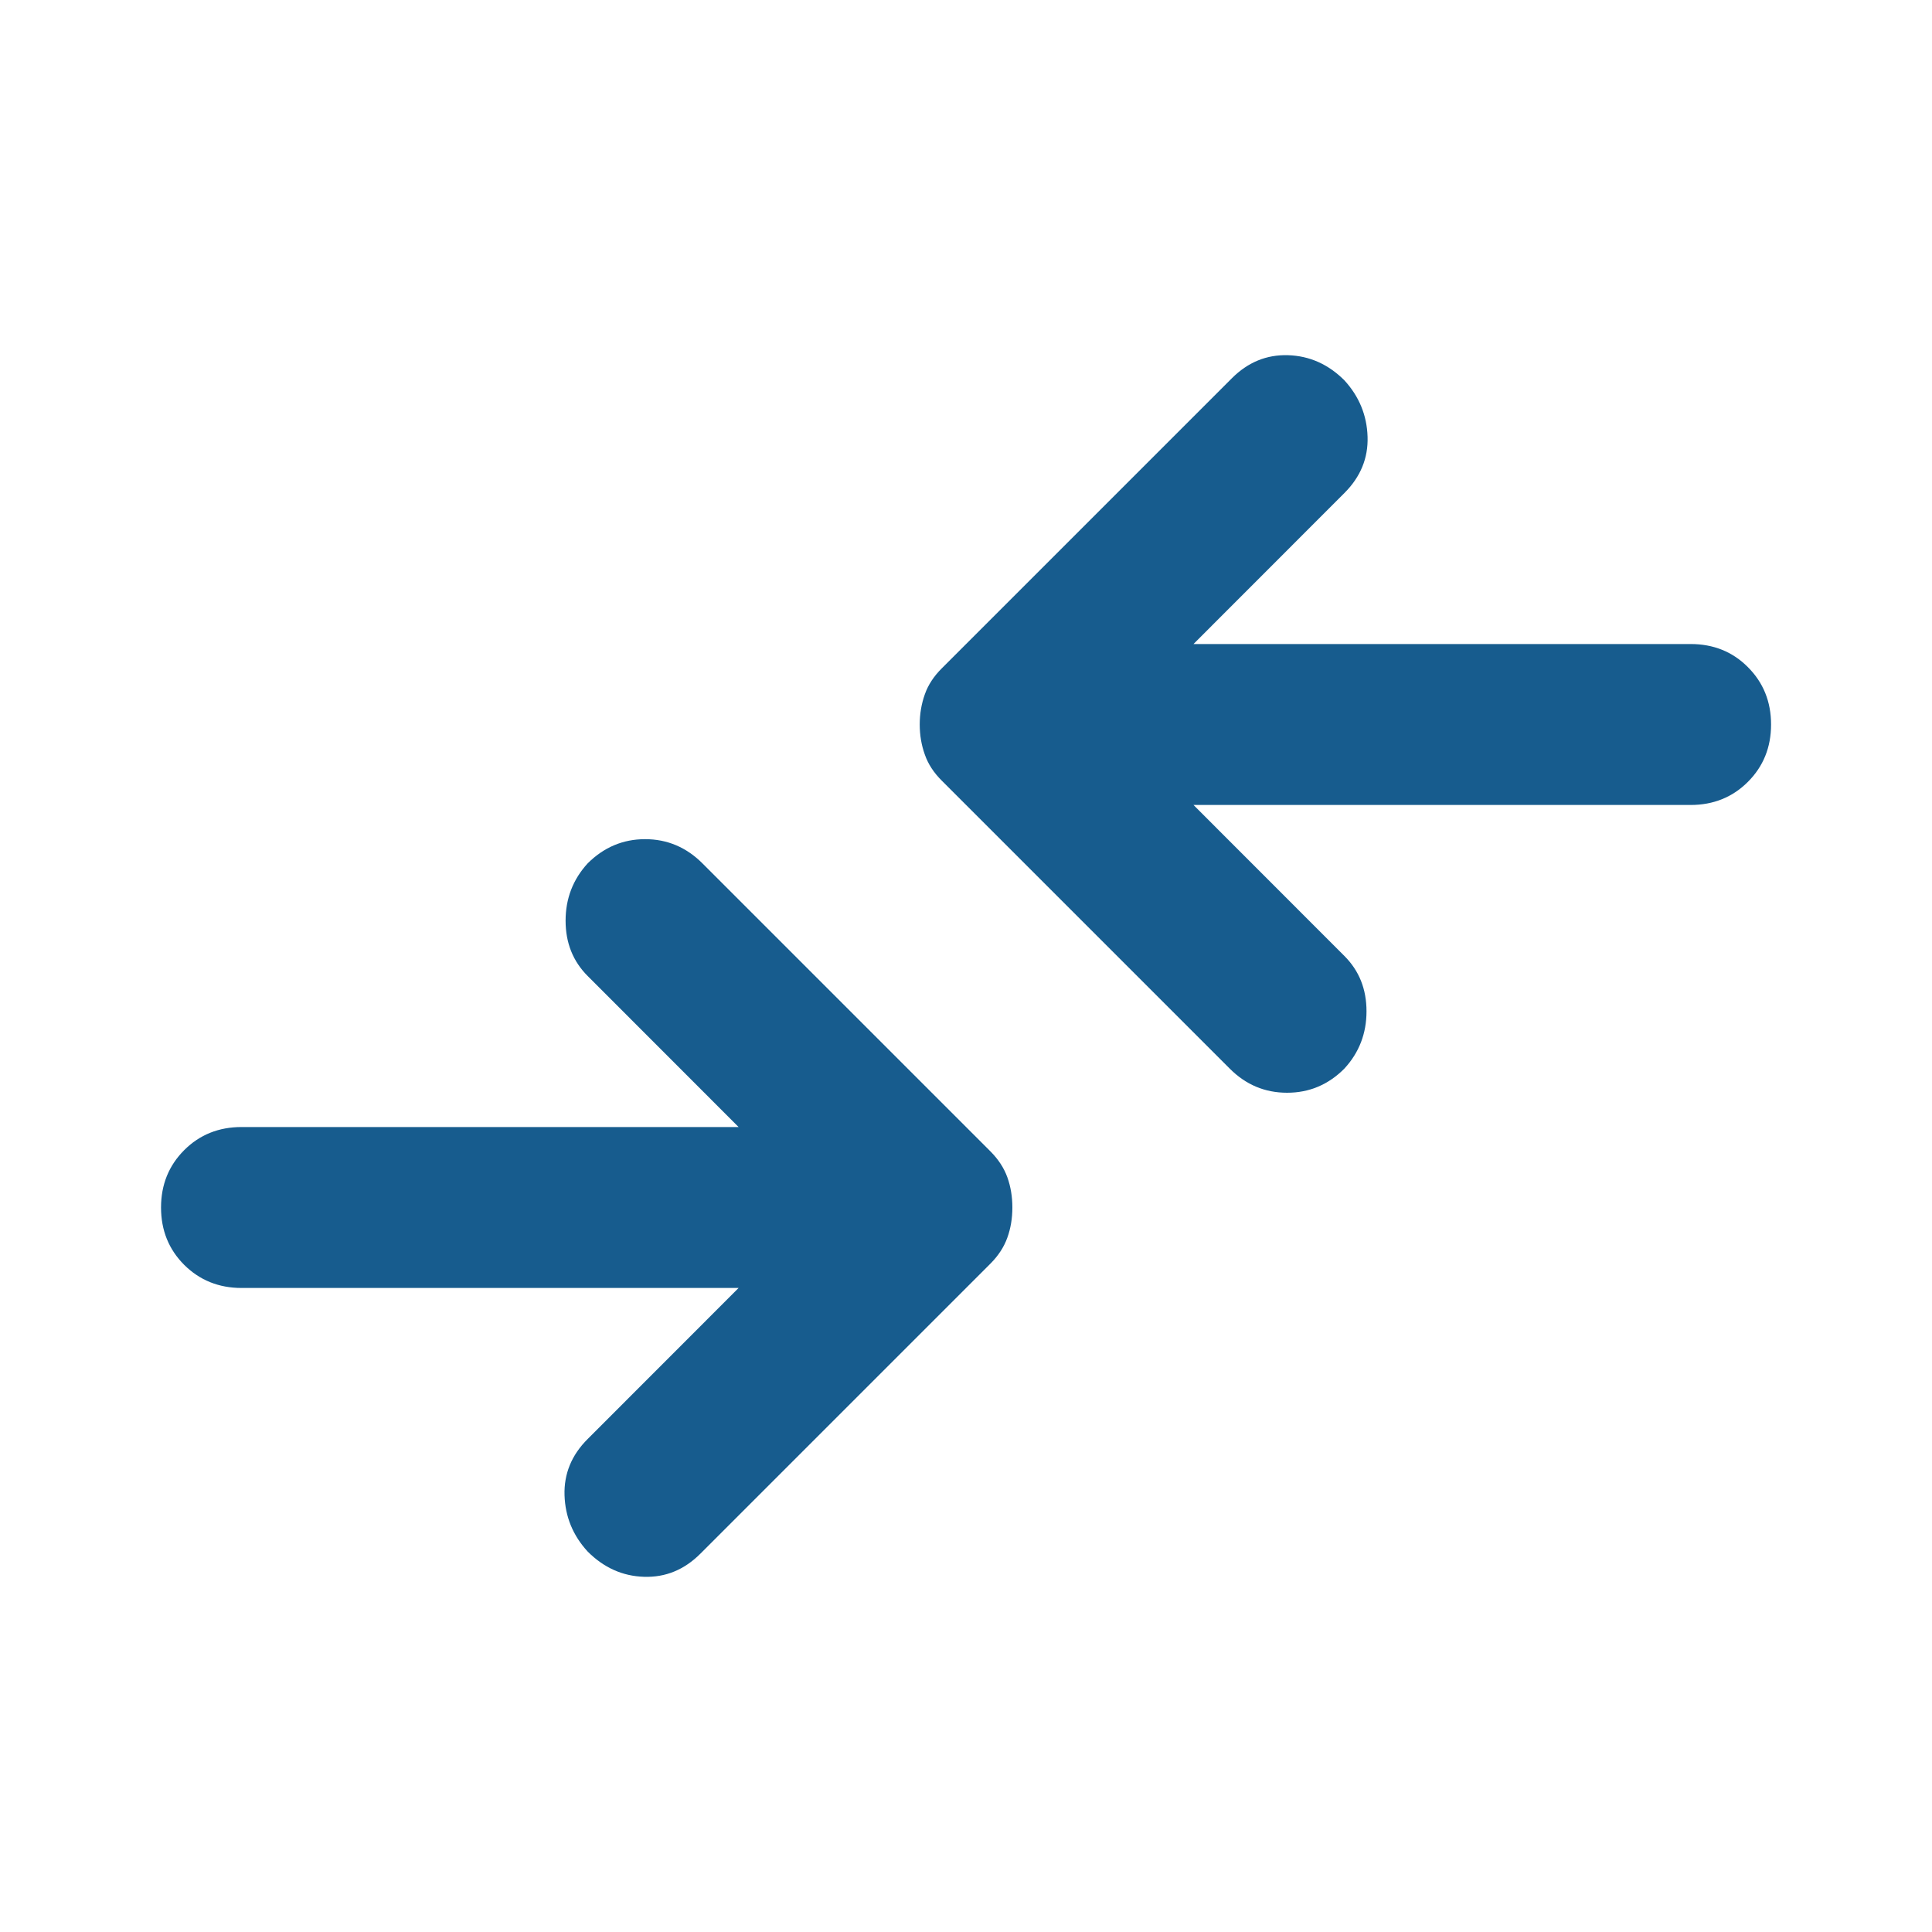 <svg width="20" height="20" viewBox="0 0 20 20" fill="none" xmlns="http://www.w3.org/2000/svg">
<mask id="mask0_19647_22928" style="mask-type:alpha" maskUnits="userSpaceOnUse" x="0" y="0" width="20" height="20">
<rect x="20" y="20" width="20" height="20" transform="rotate(-180 20 20)" fill="#D9D9D9"/>
</mask>
<g mask="url(#mask0_19647_22928)">
<path d="M12.355 6.667L17.501 6.667C17.737 6.667 17.935 6.746 18.094 6.906C18.254 7.066 18.334 7.264 18.334 7.5C18.334 7.736 18.254 7.934 18.094 8.094C17.935 8.253 17.737 8.333 17.501 8.333L12.355 8.333L13.917 9.896C14.07 10.049 14.146 10.239 14.146 10.469C14.146 10.698 14.07 10.896 13.917 11.062C13.751 11.229 13.553 11.312 13.324 11.312C13.094 11.312 12.896 11.229 12.73 11.062L9.751 8.083C9.667 8 9.608 7.91 9.574 7.812C9.539 7.715 9.521 7.611 9.521 7.5C9.521 7.389 9.539 7.285 9.574 7.187C9.608 7.09 9.667 7 9.751 6.917L12.751 3.917C12.917 3.75 13.112 3.67 13.334 3.677C13.556 3.684 13.751 3.771 13.917 3.937C14.07 4.104 14.15 4.299 14.157 4.521C14.164 4.743 14.084 4.937 13.917 5.104L12.355 6.667ZM7.646 11.667L6.084 10.104C5.931 9.951 5.855 9.76 5.855 9.531C5.855 9.302 5.931 9.104 6.084 8.937C6.251 8.771 6.449 8.687 6.678 8.687C6.907 8.687 7.105 8.771 7.271 8.937L10.251 11.917C10.334 12 10.393 12.09 10.428 12.187C10.463 12.285 10.48 12.389 10.48 12.5C10.48 12.611 10.463 12.715 10.428 12.812C10.393 12.91 10.334 13 10.251 13.083L7.251 16.083C7.084 16.25 6.89 16.33 6.667 16.323C6.445 16.316 6.251 16.229 6.084 16.062C5.931 15.896 5.851 15.701 5.844 15.479C5.837 15.257 5.917 15.062 6.084 14.896L7.646 13.333L2.501 13.333C2.265 13.333 2.067 13.253 1.907 13.094C1.747 12.934 1.667 12.736 1.667 12.5C1.667 12.264 1.747 12.066 1.907 11.906C2.067 11.746 2.265 11.667 2.501 11.667L7.646 11.667Z" fill="#175C8E"/>
</g>
</svg>
